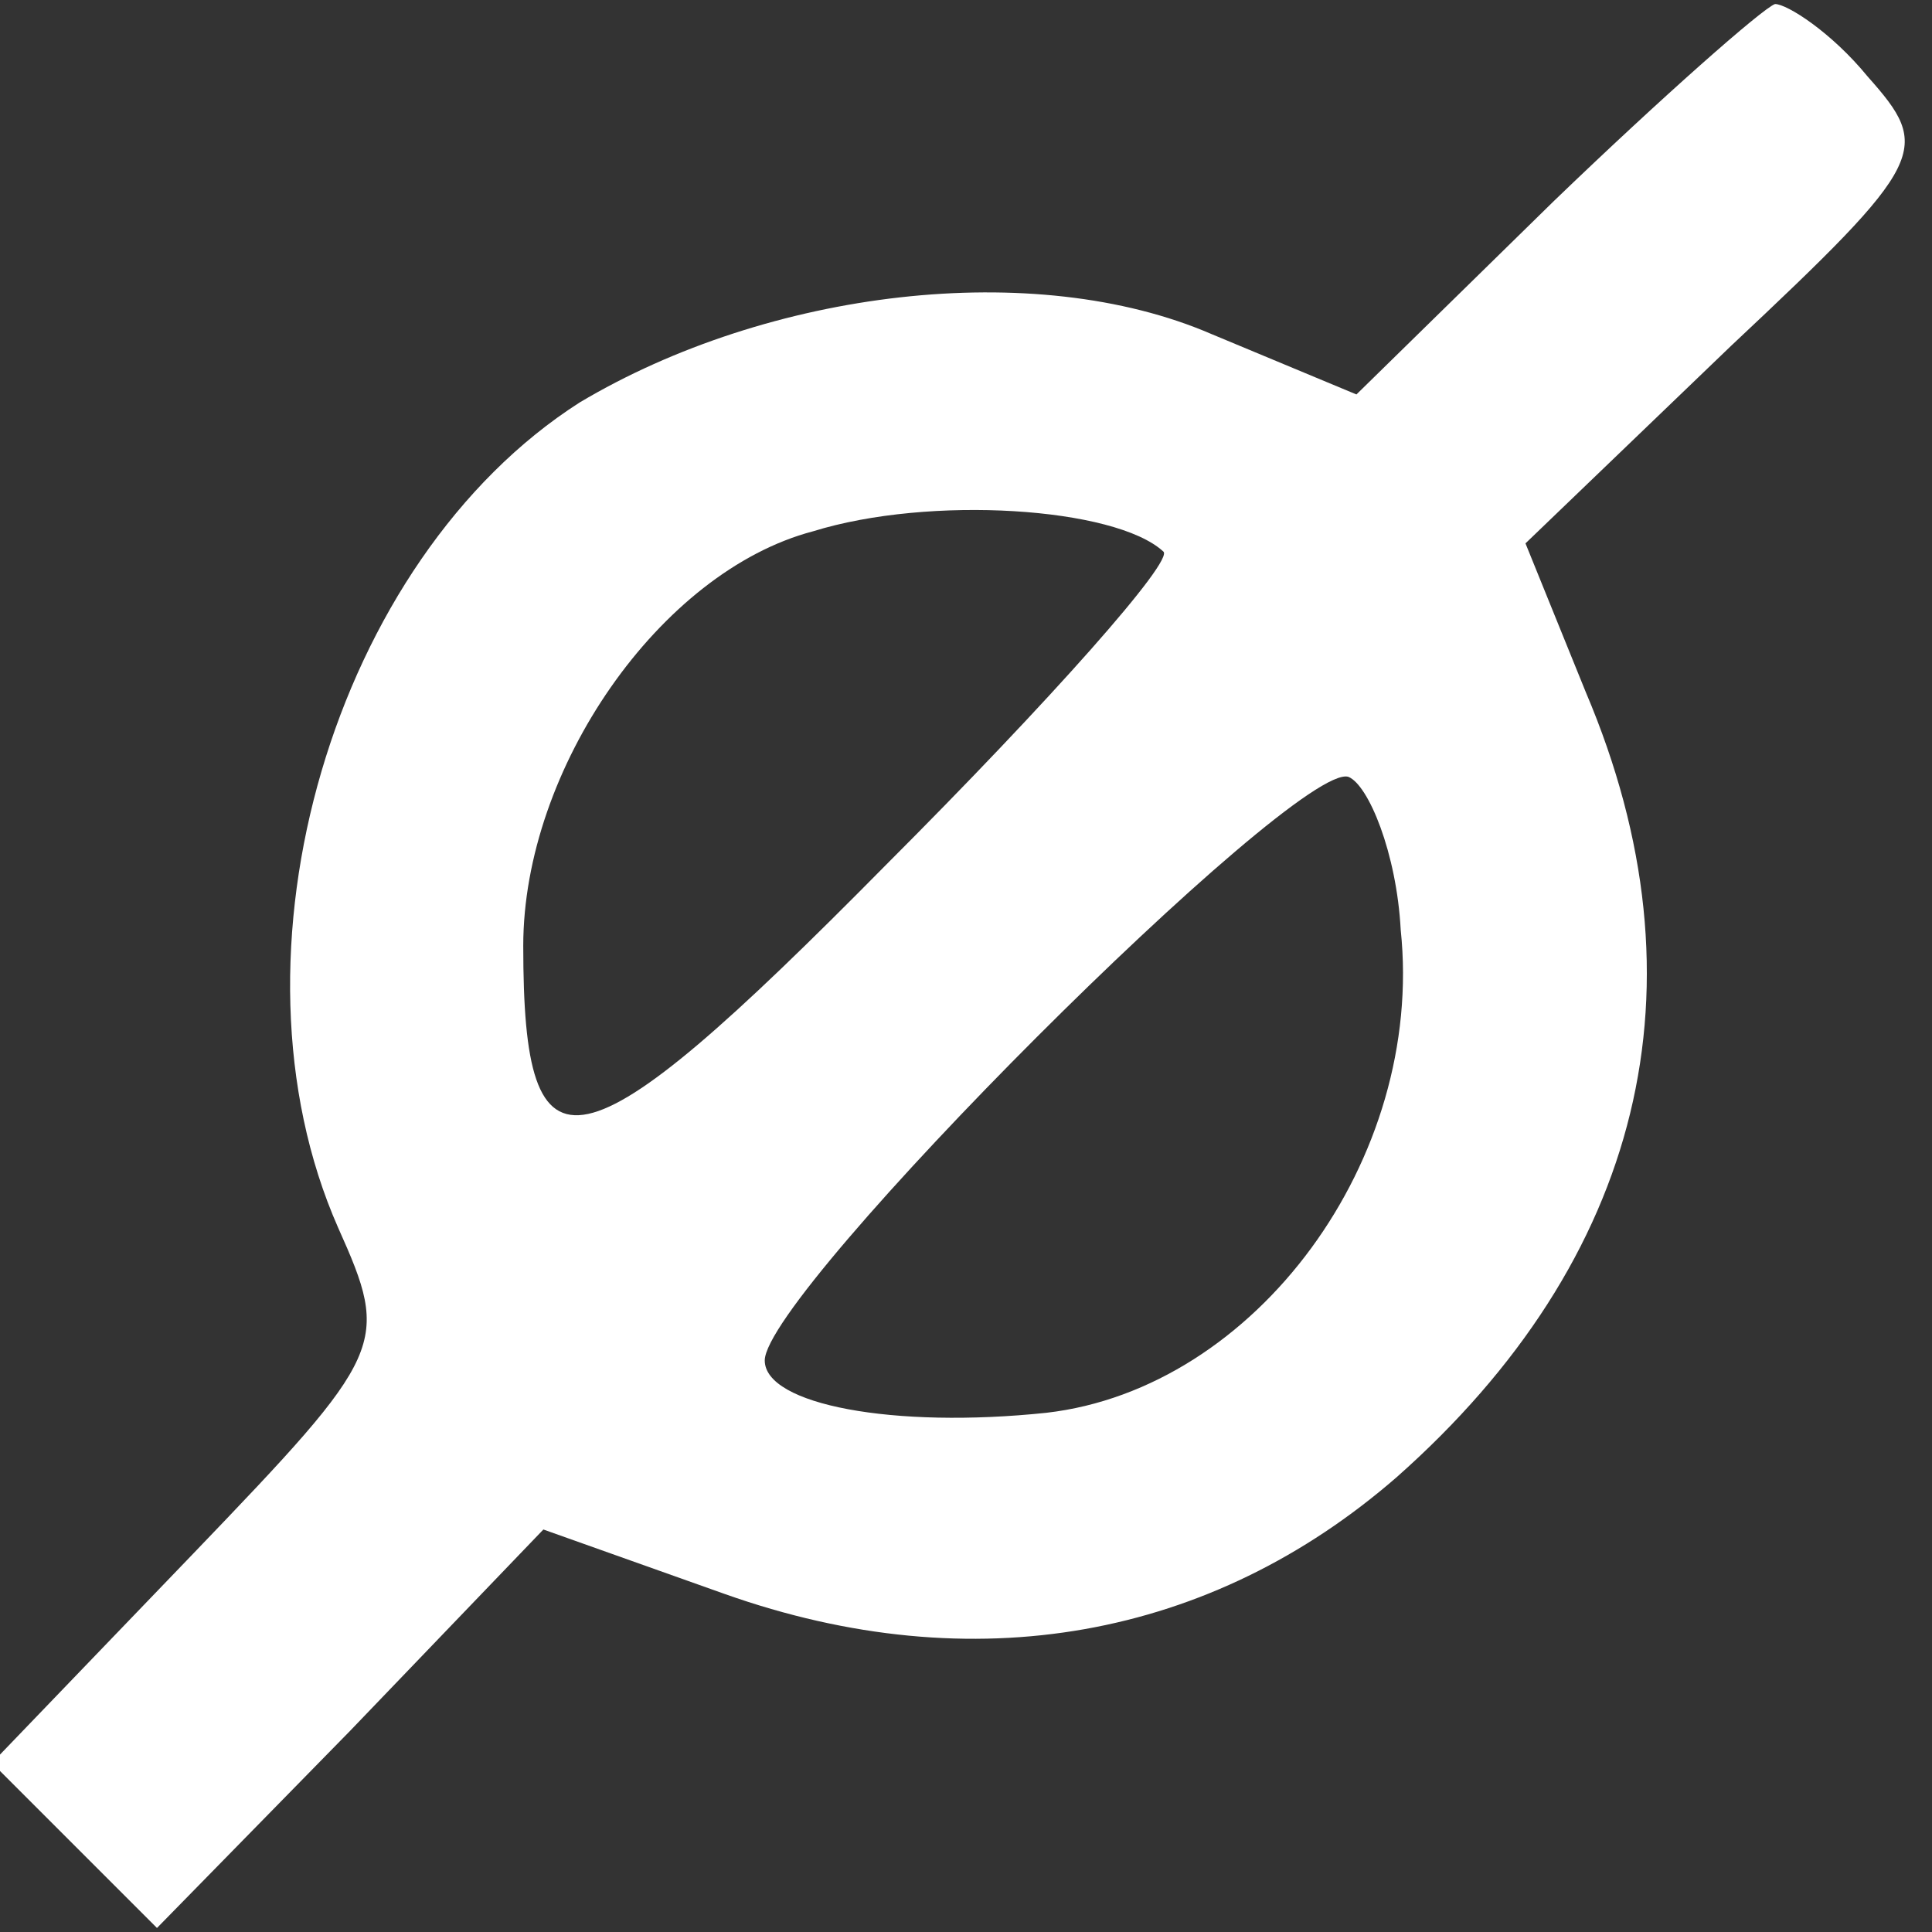 <?xml version="1.0" standalone="no"?>
<!DOCTYPE svg PUBLIC "-//W3C//DTD SVG 20010904//EN"
        "http://www.w3.org/TR/2001/REC-SVG-20010904/DTD/svg10.dtd">
<svg version="1.0" xmlns="http://www.w3.org/2000/svg"
     width="48pt" height="48pt" viewBox="0 0 48 48"
     preserveAspectRatio="xMidYMid meet">

    <rect x="0" y="0" width="48" height="48" fill="#333333" stroke="none"/>

    <g transform="translate(0,48) scale(0.1,-0.1)"
       fill="#FFFFFF" stroke="none">
        <path d="M386 430 l-49 -48 -36 15 c-44 19 -110 11 -157 -17 -61 -39 -90 -137
-60 -205 13 -29 12 -31 -36 -81 l-50 -52 21 -21 20 -20 48 49 48 50 45 -16
c62 -22 121 -11 167 29 61 54 78 122 47 195 l-15 37 51 49 c49 46 50 49 34 67
-9 11 -20 18 -23 18 -3 -1 -28 -23 -55 -49z m-97 -87 c3 -2 -28 -37 -69 -78
-77 -78 -90 -80 -90 -20 0 44 34 93 72 103 29 9 75 6 87 -5z m59 -94 c6 -57
-36 -114 -88 -120 -38 -4 -70 2 -70 13 0 17 132 149 145 145 5 -2 12 -19 13
-38z"/>
    </g>
</svg>
